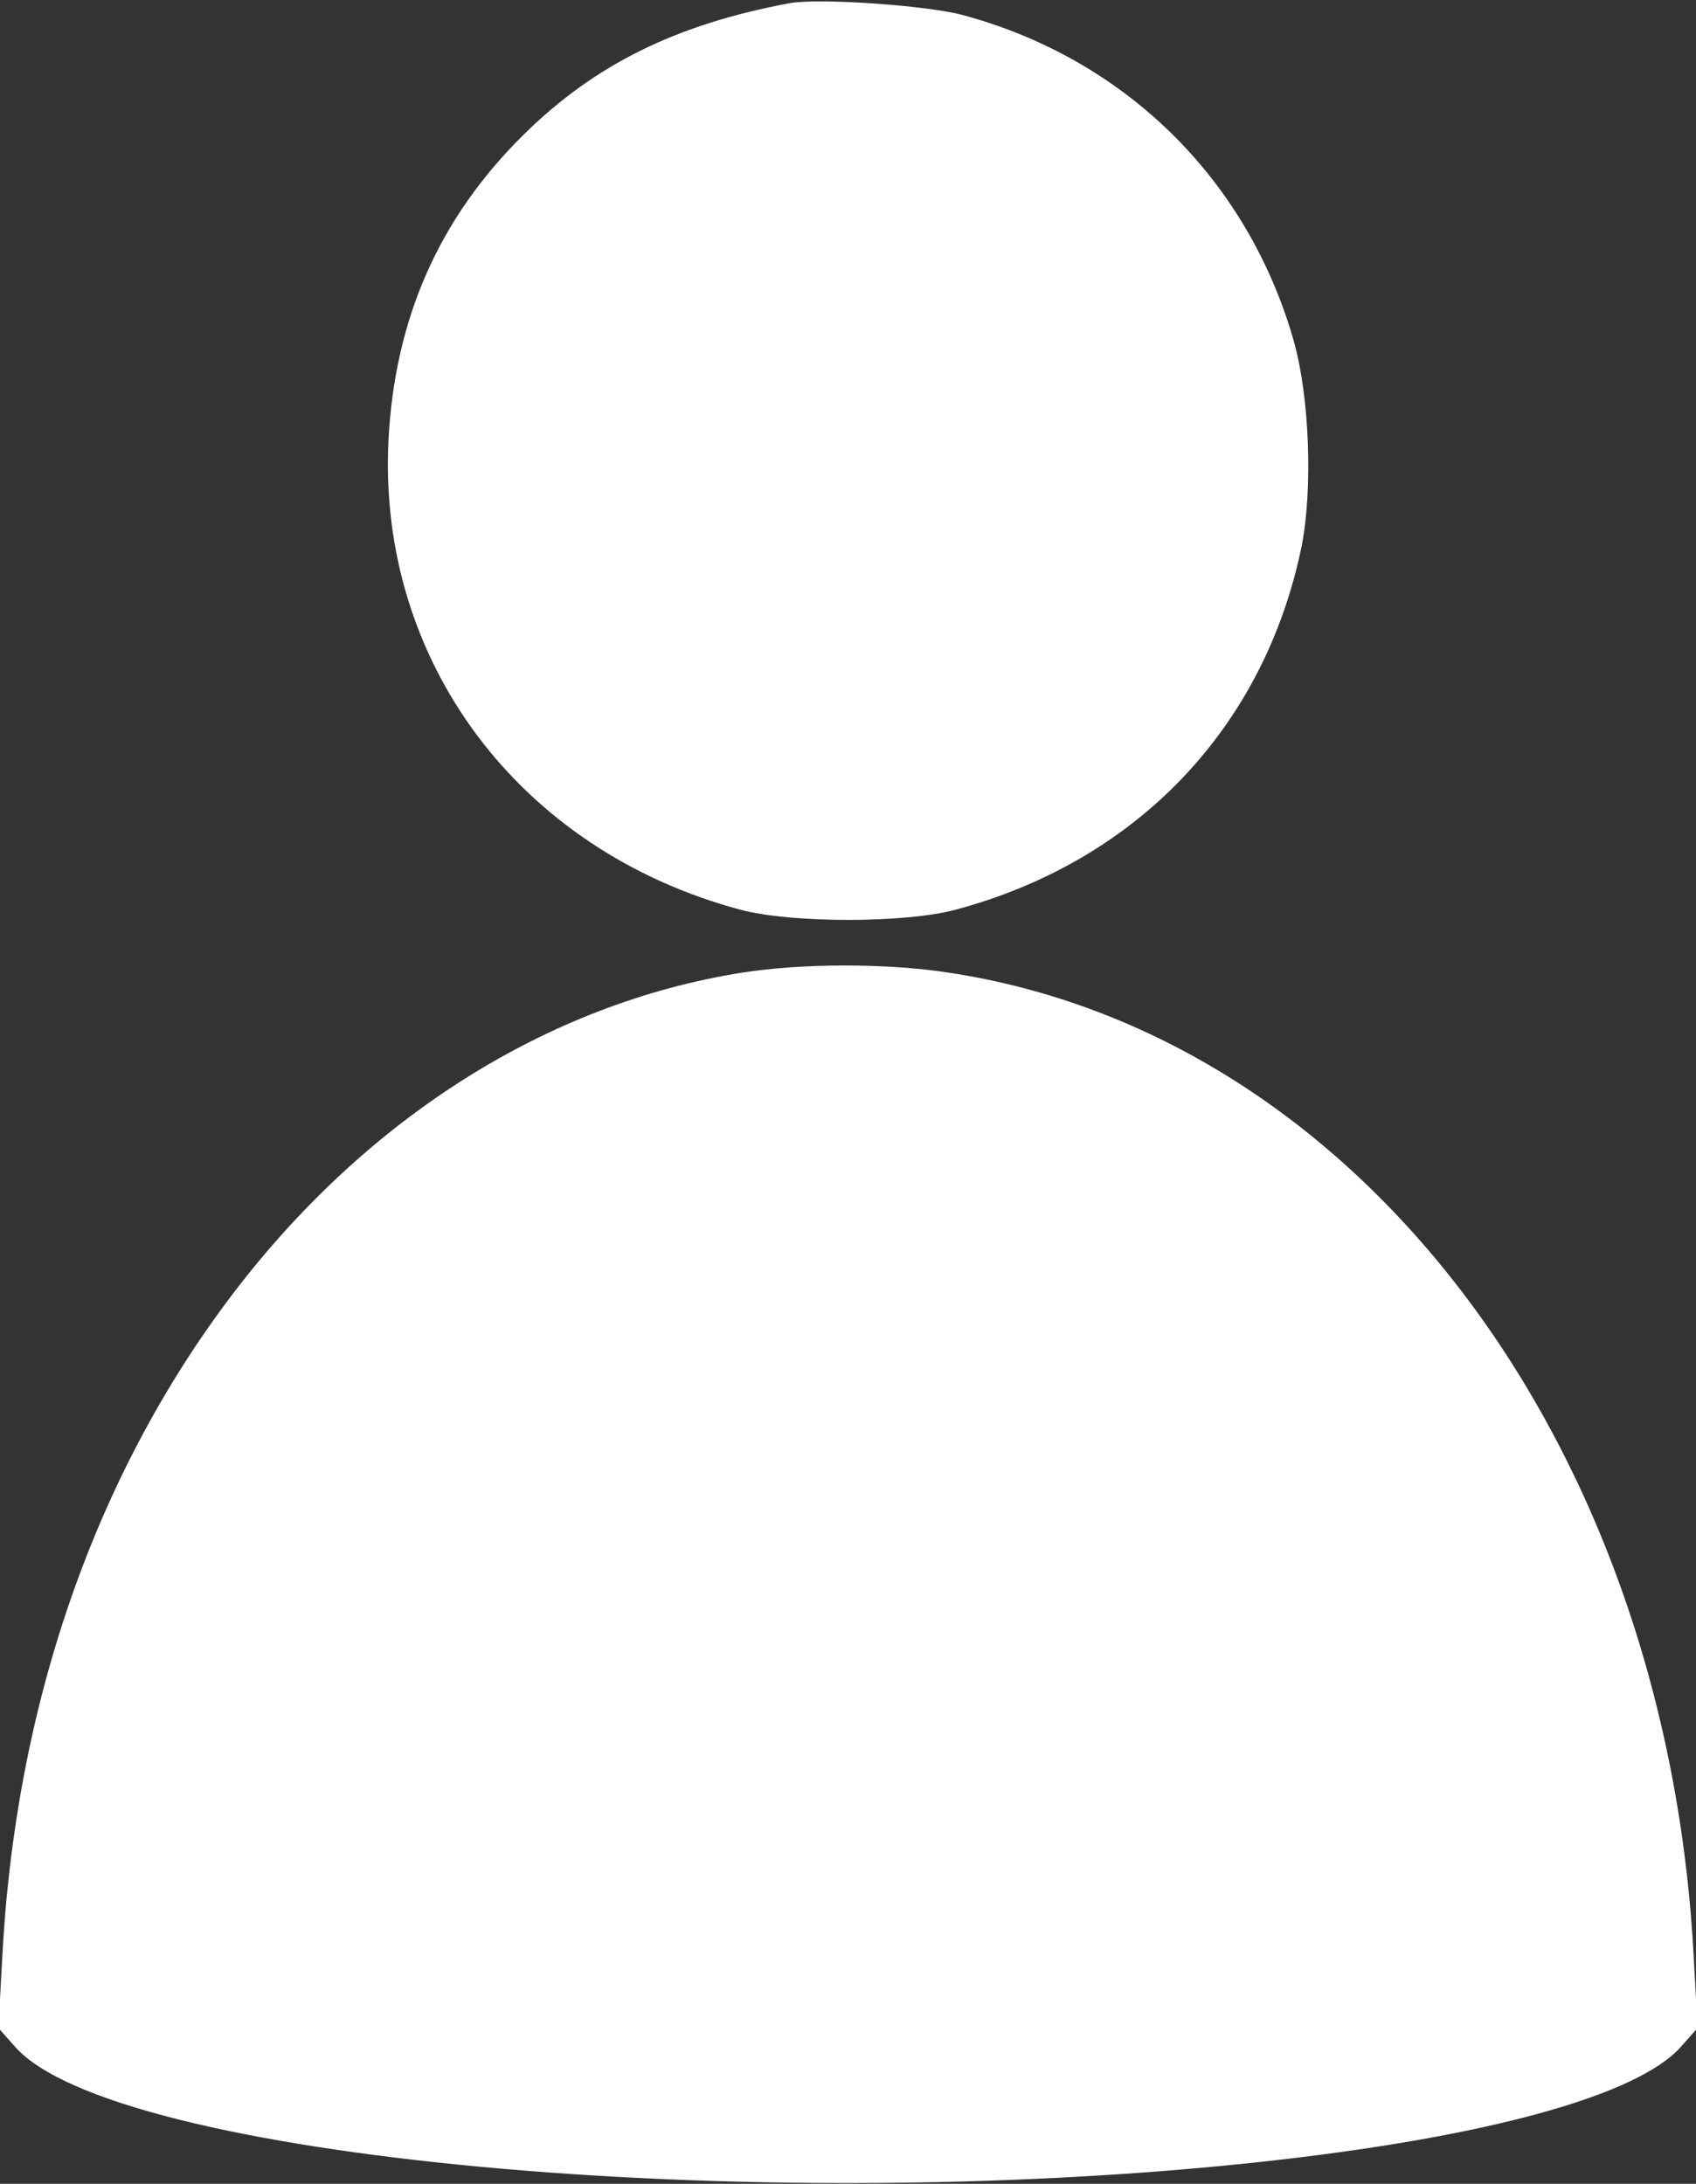 <?xml version="1.0" standalone="no"?>
<!DOCTYPE svg PUBLIC "-//W3C//DTD SVG 20010904//EN"
 "http://www.w3.org/TR/2001/REC-SVG-20010904/DTD/svg10.dtd">
<svg version="1.0" xmlns="http://www.w3.org/2000/svg"
 width="320pt" height="412pt" viewBox="0 0 320 412"
 preserveAspectRatio="xMidYMid meet">

<rect x="0" y="0" width="320" height="412" fill="#333333" stroke="none"/>

<g transform="translate(0,412) scale(0.1,-0.1)"
fill="white" stroke="none">
<path d="M1490 4114 c-215 -40 -368 -116 -502 -248 -160 -158 -243 -347 -255
-576 -21 -417 246 -774 663 -886 96 -26 312 -26 408 0 342 92 582 344 652 686
21 107 15 281 -15 387 -87 305 -319 533 -626 615 -68 18 -271 32 -325 22z"/>
<path d="M1400 2285 c-366 -58 -707 -273 -960 -605 -261 -343 -412 -778 -436
-1258 l-7 -128 31 -35 c185 -211 1383 -322 2347 -218 426 46 715 125 797 218
l31 35 -7 128 c-49 973 -632 1746 -1406 1863 -116 18 -276 18 -390 0z"/>
</g>
</svg>
